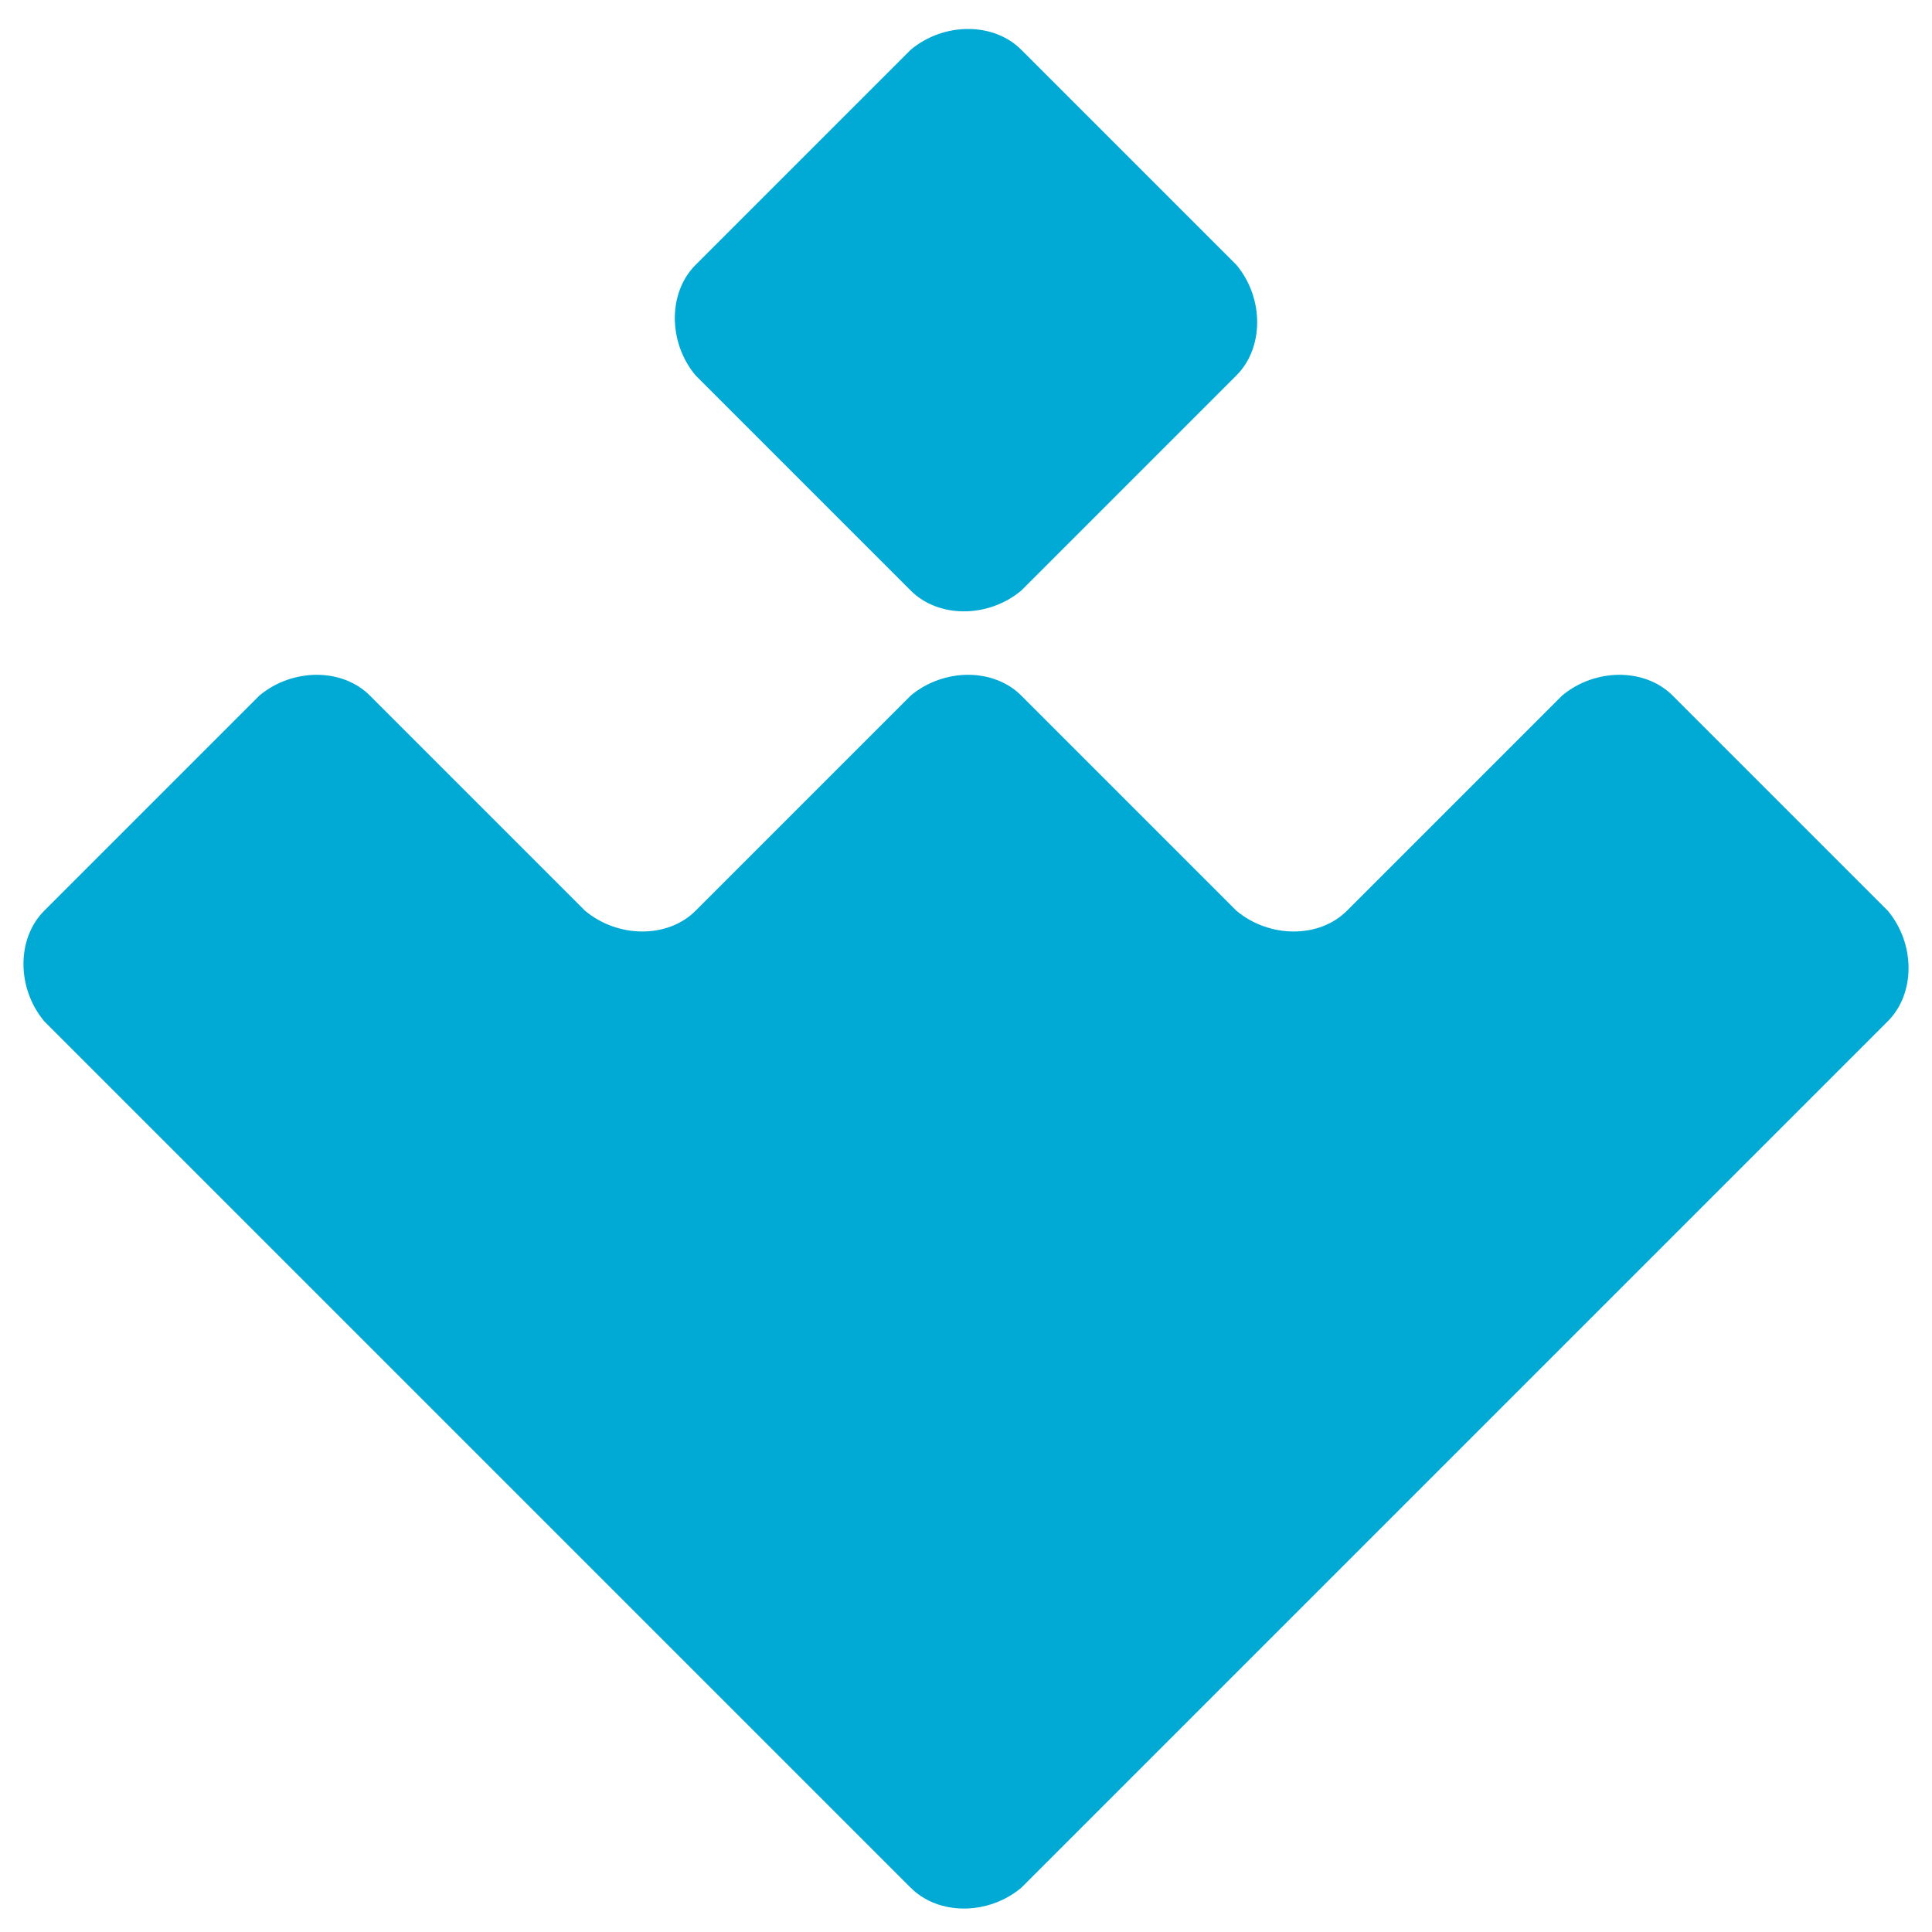 <svg enable-background="new 0 0 35 35" viewBox="0 0 35 35" xmlns="http://www.w3.org/2000/svg"><g fill="#00aad5"><path d="m16.5 10.7c.5.5 1.4.5 2 0l3.9-3.9c.5-.5.5-1.4 0-2l-3.9-3.9c-.5-.5-1.4-.5-2 0l-3.9 3.9c-.5.5-.5 1.4 0 2z"/><path d="m34.2 16.5-3.9-3.9c-.5-.5-1.4-.5-2 0l-3.9 3.9c-.5.5-1.4.5-2 0l-3.9-3.9c-.5-.5-1.4-.5-2 0l-3.9 3.9c-.5.5-1.4.5-2 0l-3.9-3.9c-.5-.5-1.4-.5-2 0l-3.9 3.9c-.5.5-.5 1.4 0 2l4.9 4.9 5.9 5.9 4.9 4.9c.5.5 1.4.5 2 0l4.9-4.9 5.9-5.9 4.9-4.9c.5-.5.5-1.4 0-2z"/></g></svg>